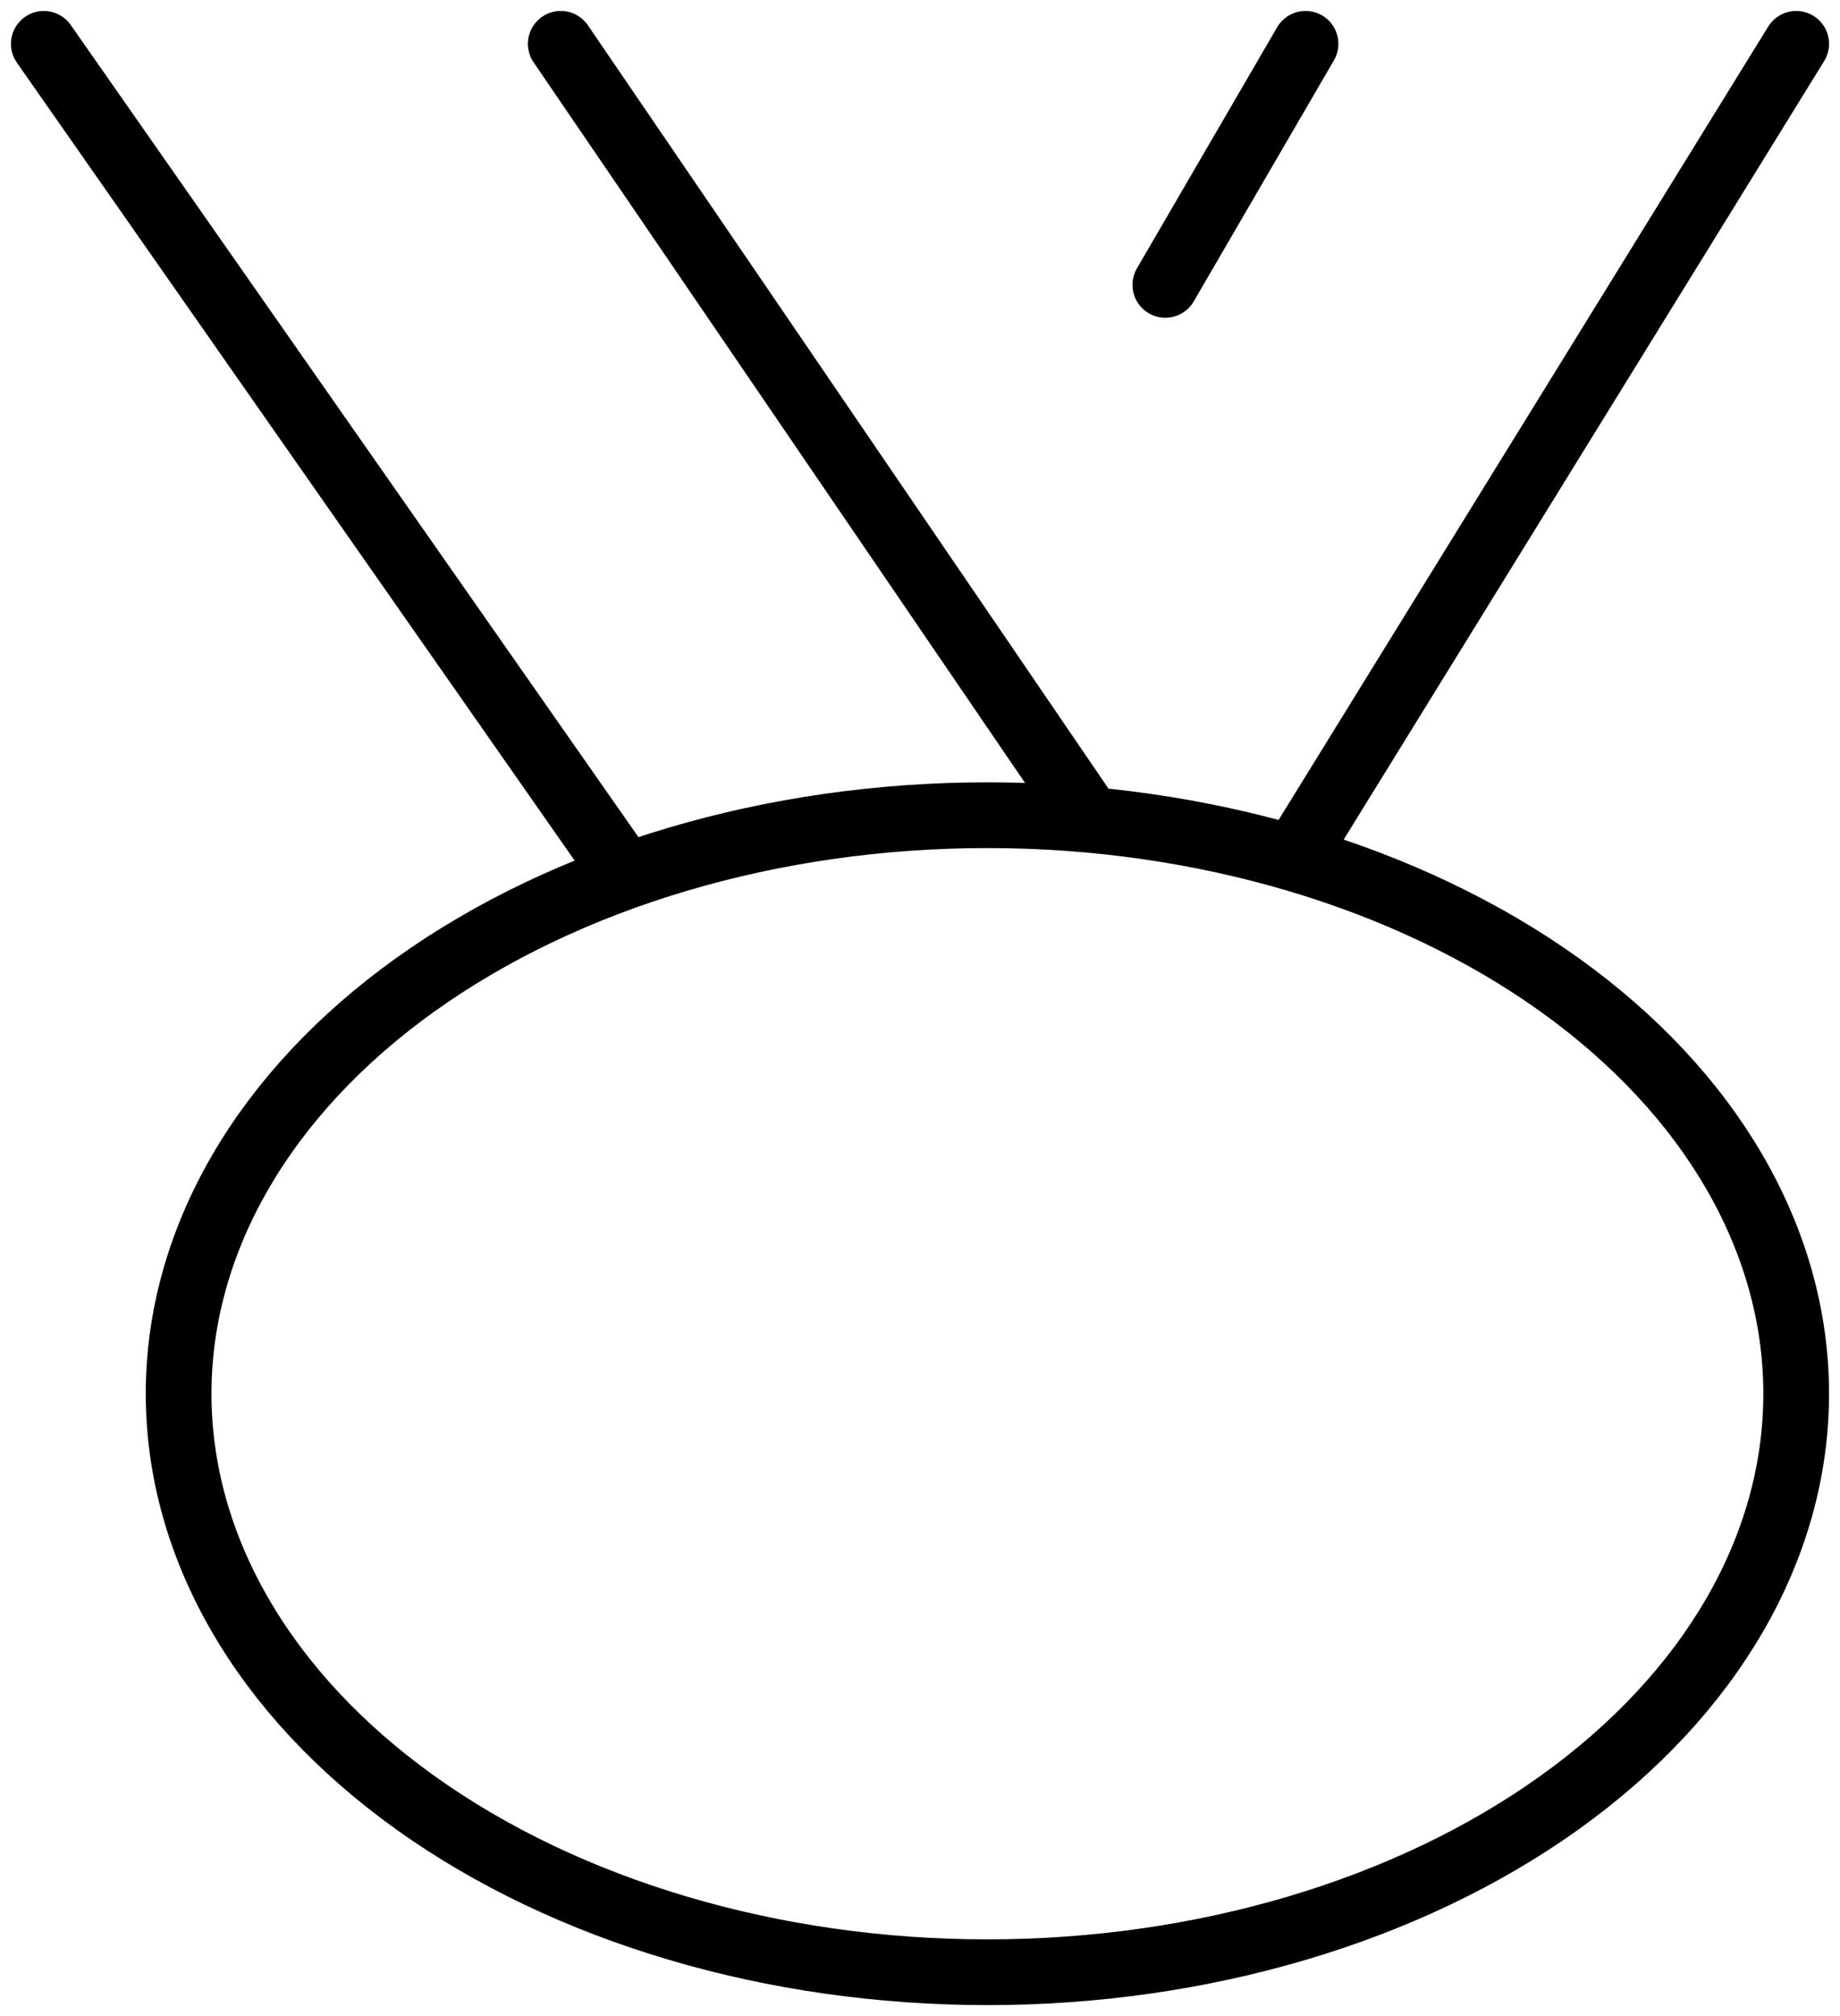<svg width="42" height="46" viewBox="0 0 42 46" fill="none" xmlns="http://www.w3.org/2000/svg">
<path d="M29.529 19.579L41 1M14.28 19.99L1 1M24.88 18.706L12.8 1M29.8 1L26.6 6.5M4.077 31.8C4.077 35.301 6.022 38.658 9.484 41.134C12.946 43.609 17.642 45 22.538 45C27.435 45 32.13 43.609 35.593 41.134C39.055 38.658 41 35.301 41 31.8C41 28.299 39.055 24.942 35.593 22.466C32.13 19.991 27.435 18.6 22.538 18.6C17.642 18.6 12.946 19.991 9.484 22.466C6.022 24.942 4.077 28.299 4.077 31.8Z" stroke="black" stroke-width="1.5" stroke-linecap="round" stroke-linejoin="round"/>
</svg>
